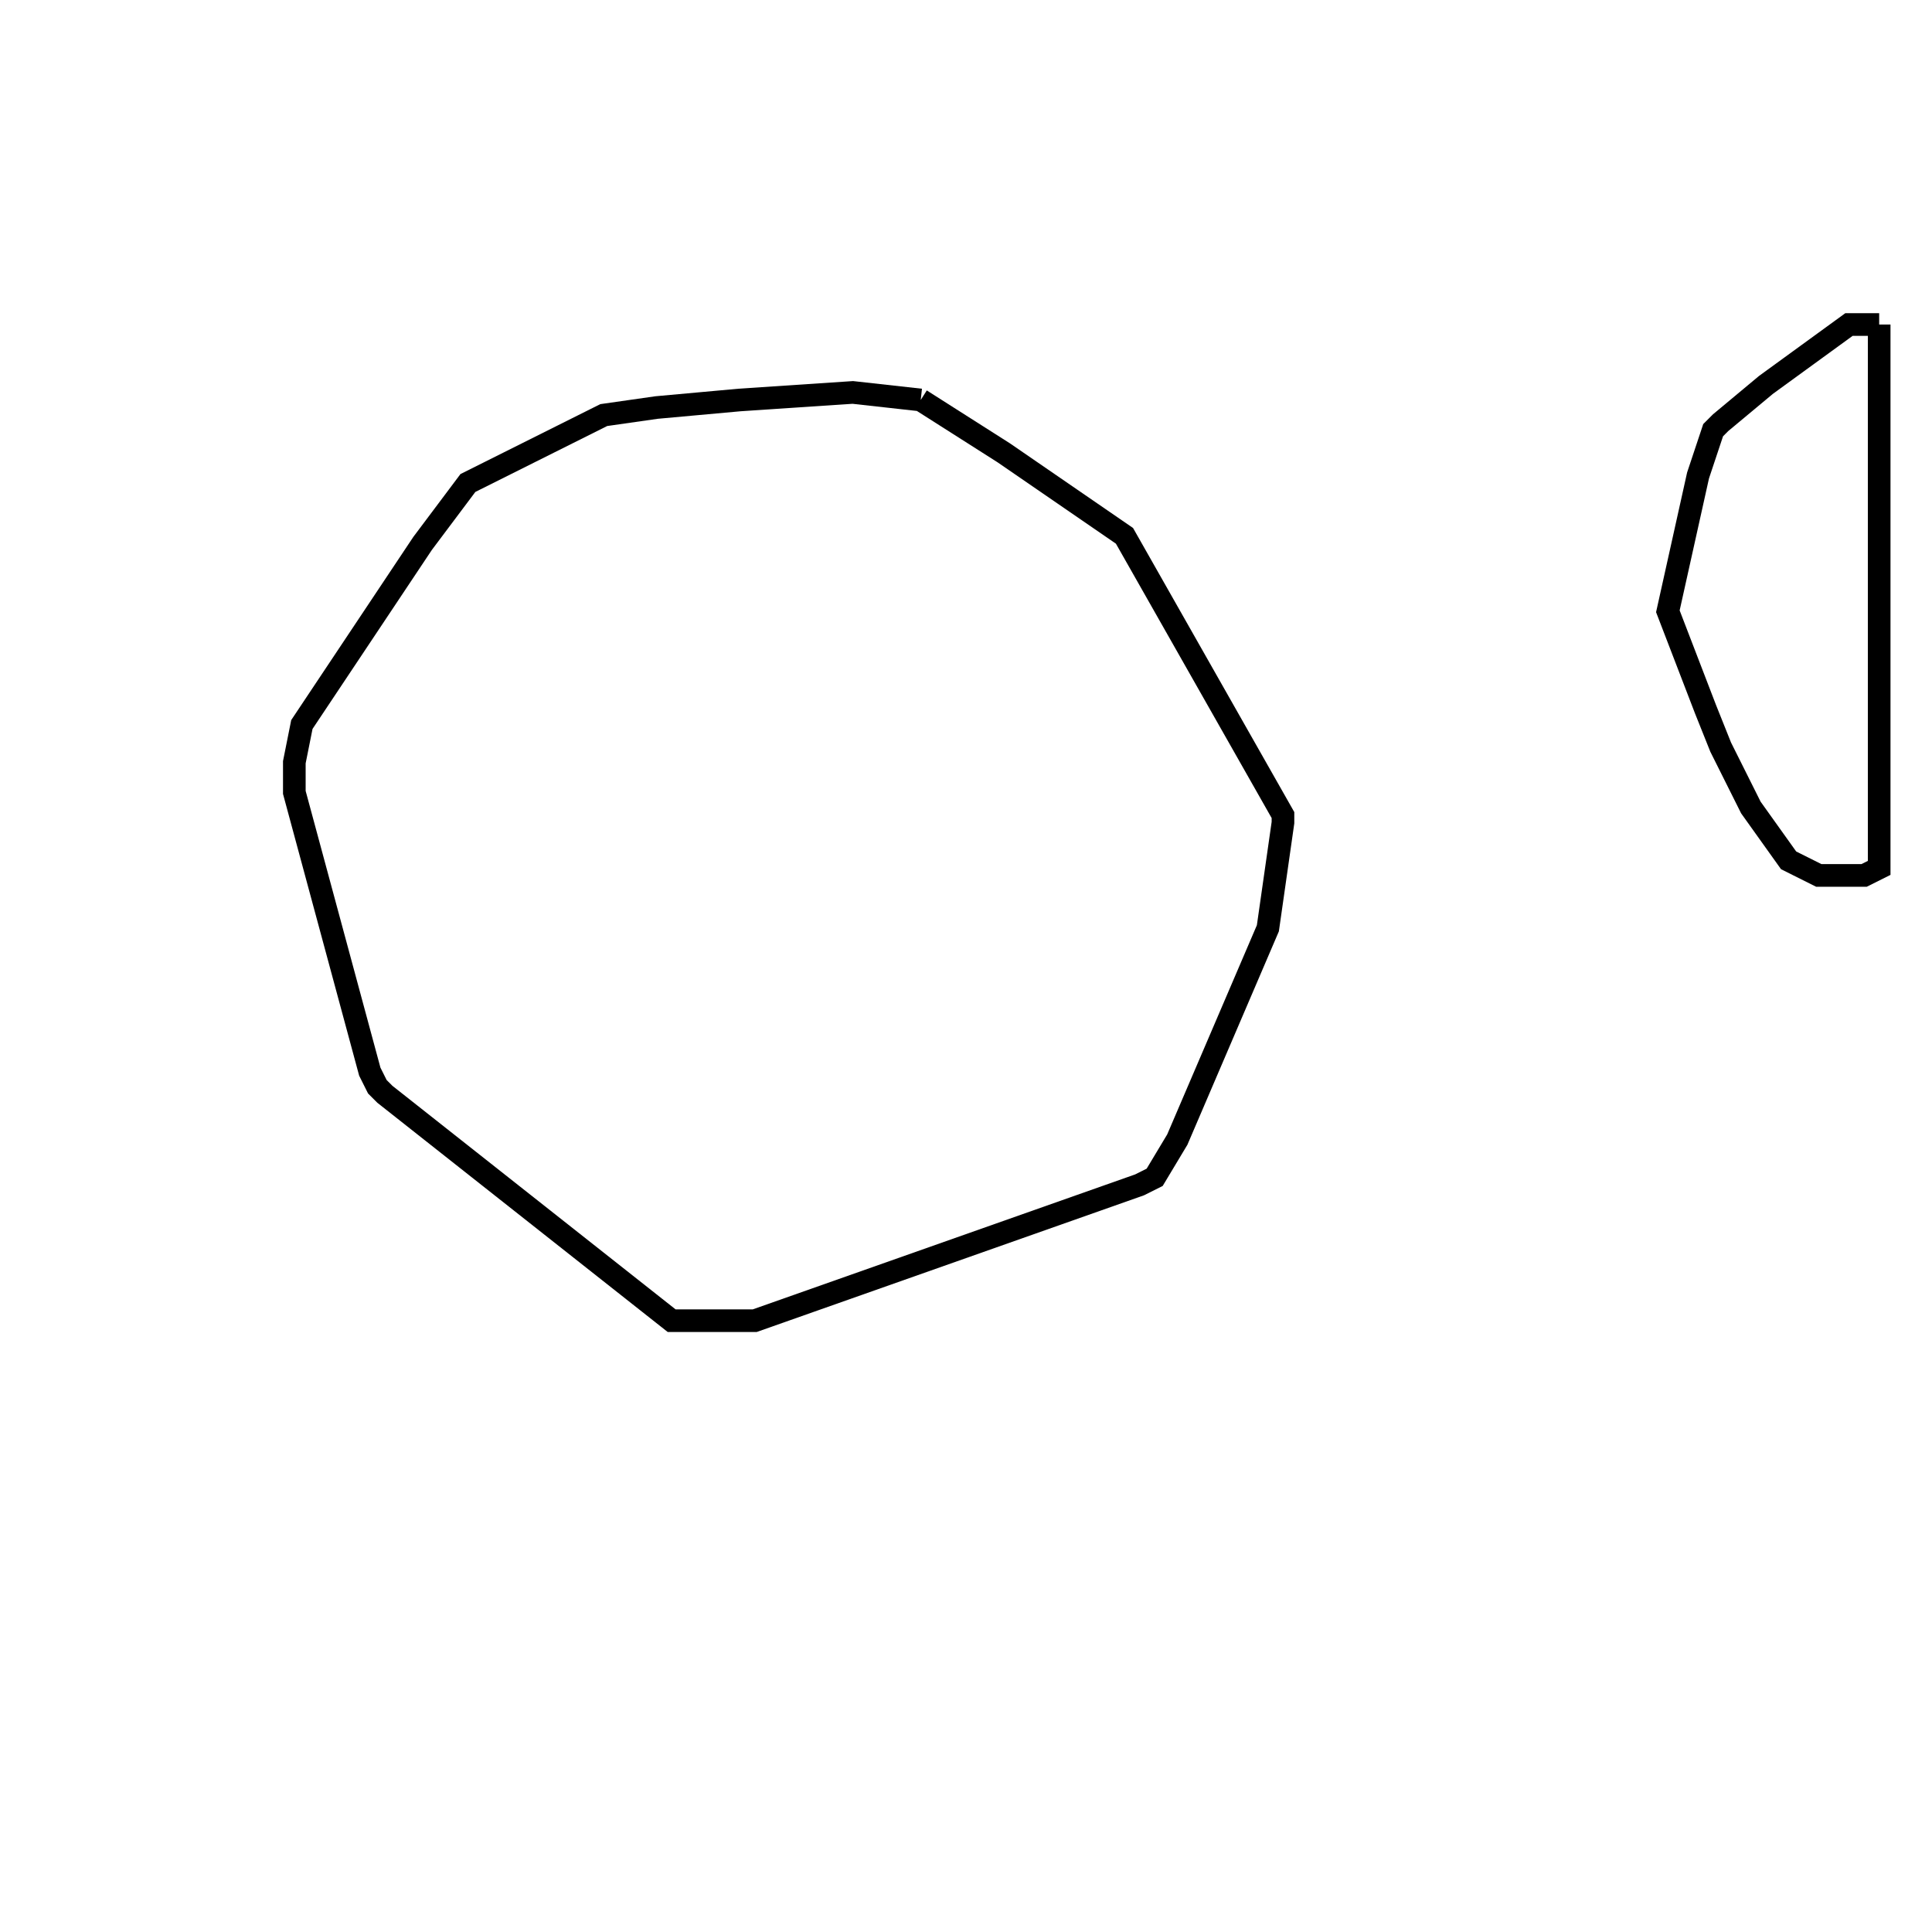 <svg width="256" height="256" xmlns="http://www.w3.org/2000/svg" fill-opacity="0" stroke="black" stroke-width="3" ><path d="M122 53 133 60 149 71 170 108 170 109 168 123 156 151 153 156 151 157 100 175 89 175 51 145 50 144 49 142 39 105 39 101 40 96 56 72 62 64 80 55 87 54 98 53 113 52 122 53 "/><path d="M249 43 249 115 247 116 241 116 237 114 232 107 228 99 226 94 221 81 225 63 227 57 228 56 234 51 245 43 249 43 "/></svg>